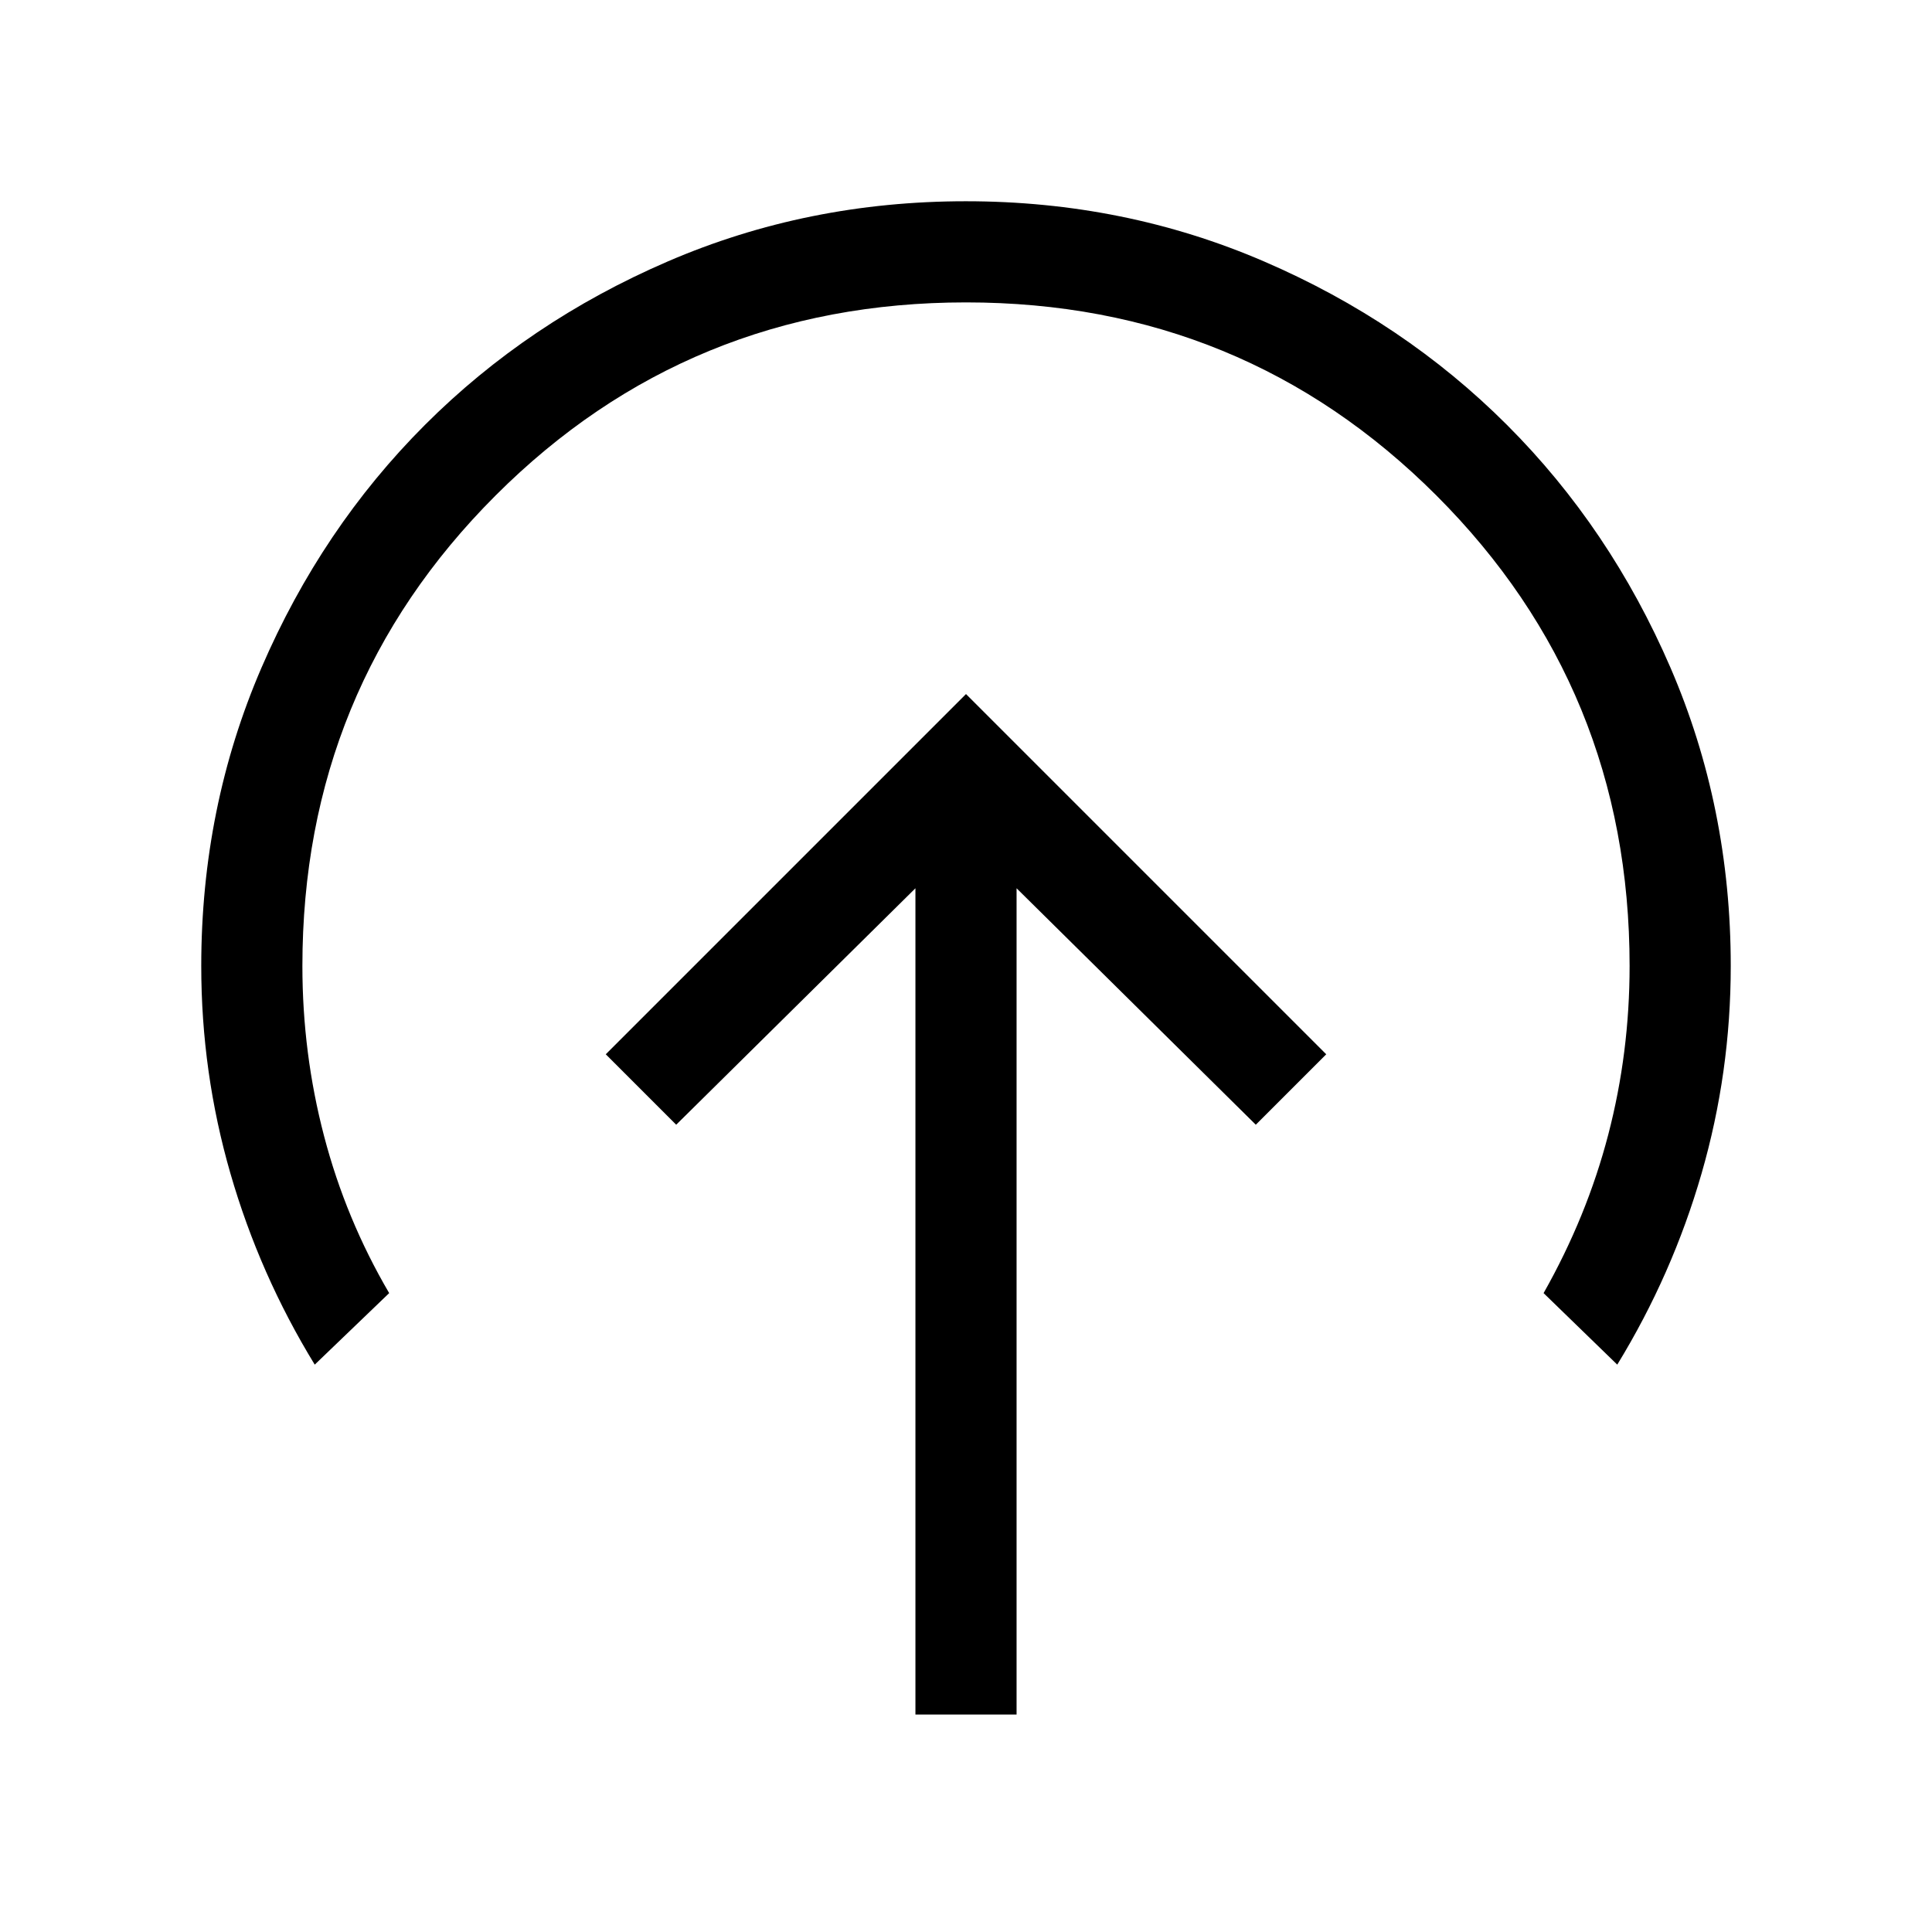 <svg xmlns="http://www.w3.org/2000/svg" height="40" viewBox="0 -960 960 960" width="40"><path d="m480-615.13-179 179 35 35 118.87-117.49v410.57h50.26v-410.57L624-401.13l35-35-179-179ZM156.39-281.92Q129-326.69 114.5-376.9 100-427.1 100-480q0-78.85 29.92-148.2t81.21-120.65q51.29-51.3 120.63-81.22Q401.1-860 479.93-860q78.84 0 148.21 29.93 69.37 29.92 120.68 81.22t81.25 120.65Q860-558.85 860-480q0 52.9-14.5 103.1-14.5 50.21-41.89 94.98L767-317.46q21.56-38.13 32.15-78.81 10.59-40.67 10.59-83.73 0-137.79-95.97-233.77-95.98-95.97-233.77-95.97-137.79 0-233.77 95.97-95.97 95.98-95.97 233.77 0 43.38 10.78 84.55 10.78 41.18 32.34 77.99l-36.99 35.54Z"/></svg>
